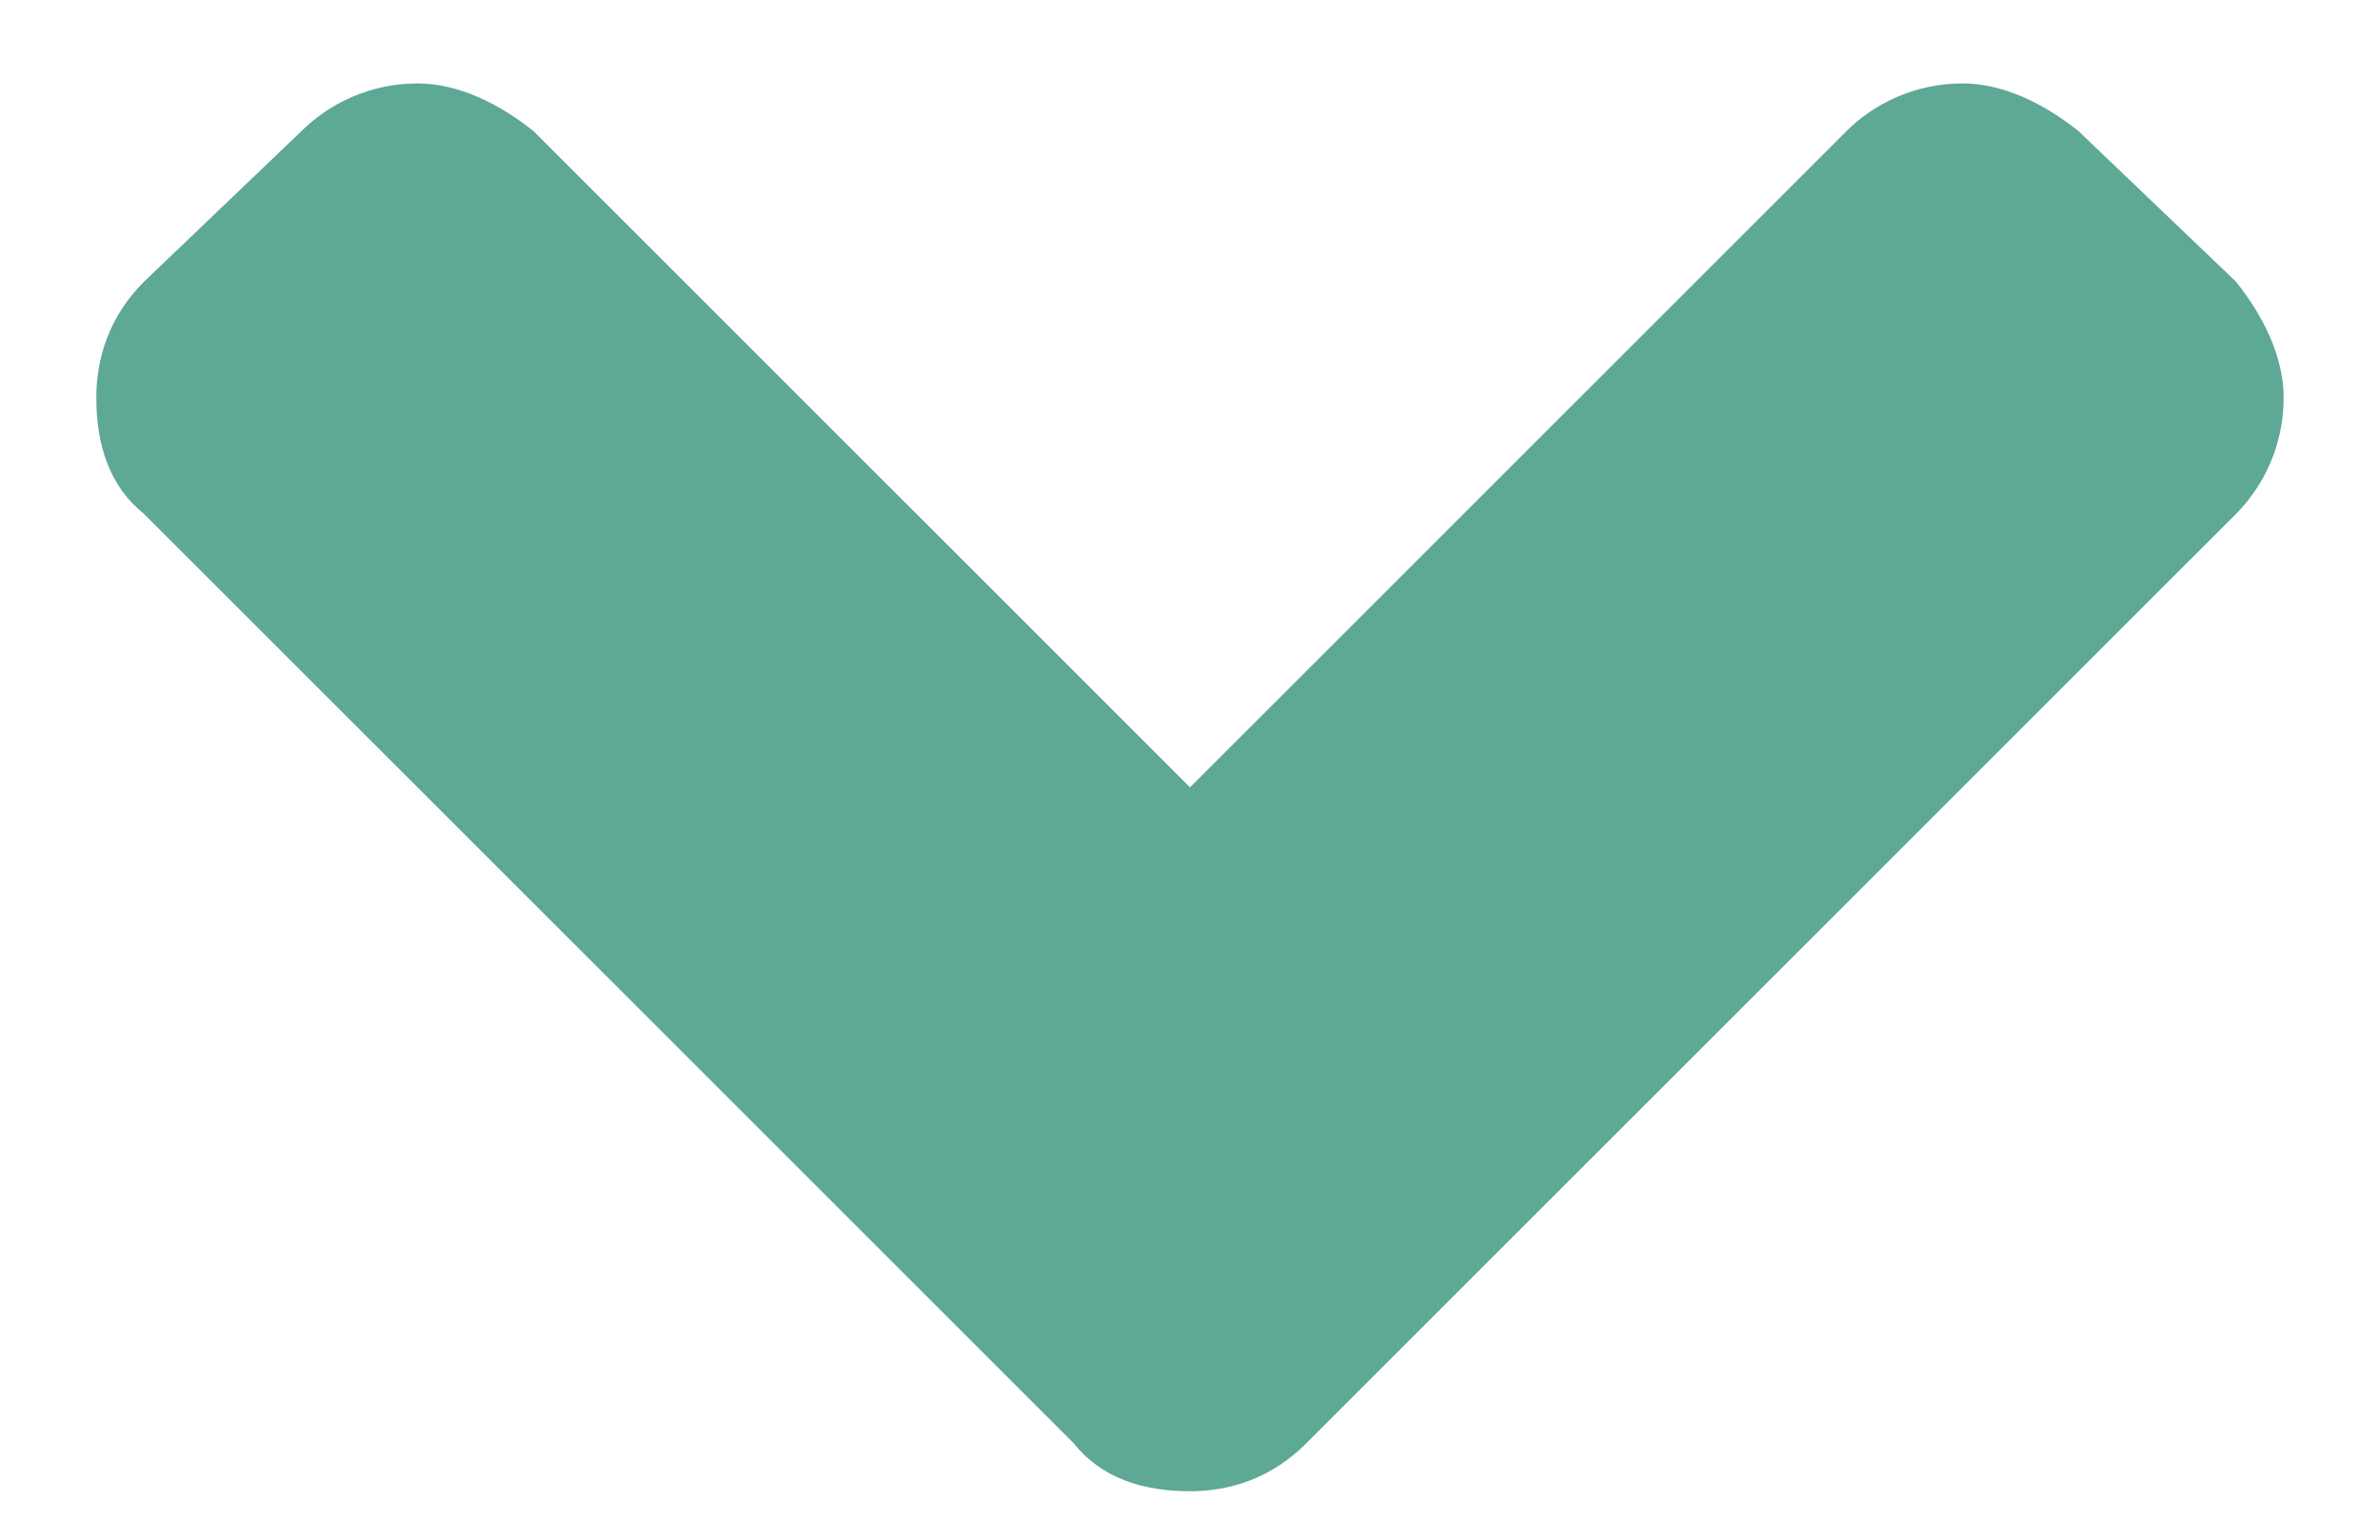 <svg width="17" height="11" viewBox="0 0 17 11" fill="none" xmlns="http://www.w3.org/2000/svg">
<path d="M7.67 10.312C7.865 10.557 8.158 10.654 8.5 10.654C8.793 10.654 9.086 10.557 9.33 10.312L15.971 3.672C16.166 3.477 16.312 3.184 16.312 2.842C16.312 2.549 16.166 2.256 15.971 2.012L14.848 0.938C14.604 0.742 14.31 0.596 14.018 0.596C13.676 0.596 13.383 0.742 13.188 0.938L8.5 5.625L3.812 0.938C3.568 0.742 3.275 0.596 2.982 0.596C2.641 0.596 2.348 0.742 2.152 0.938L1.029 2.012C0.785 2.256 0.688 2.549 0.688 2.842C0.688 3.184 0.785 3.477 1.029 3.672L7.67 10.312Z" fill="#5EA896"/>
</svg>
